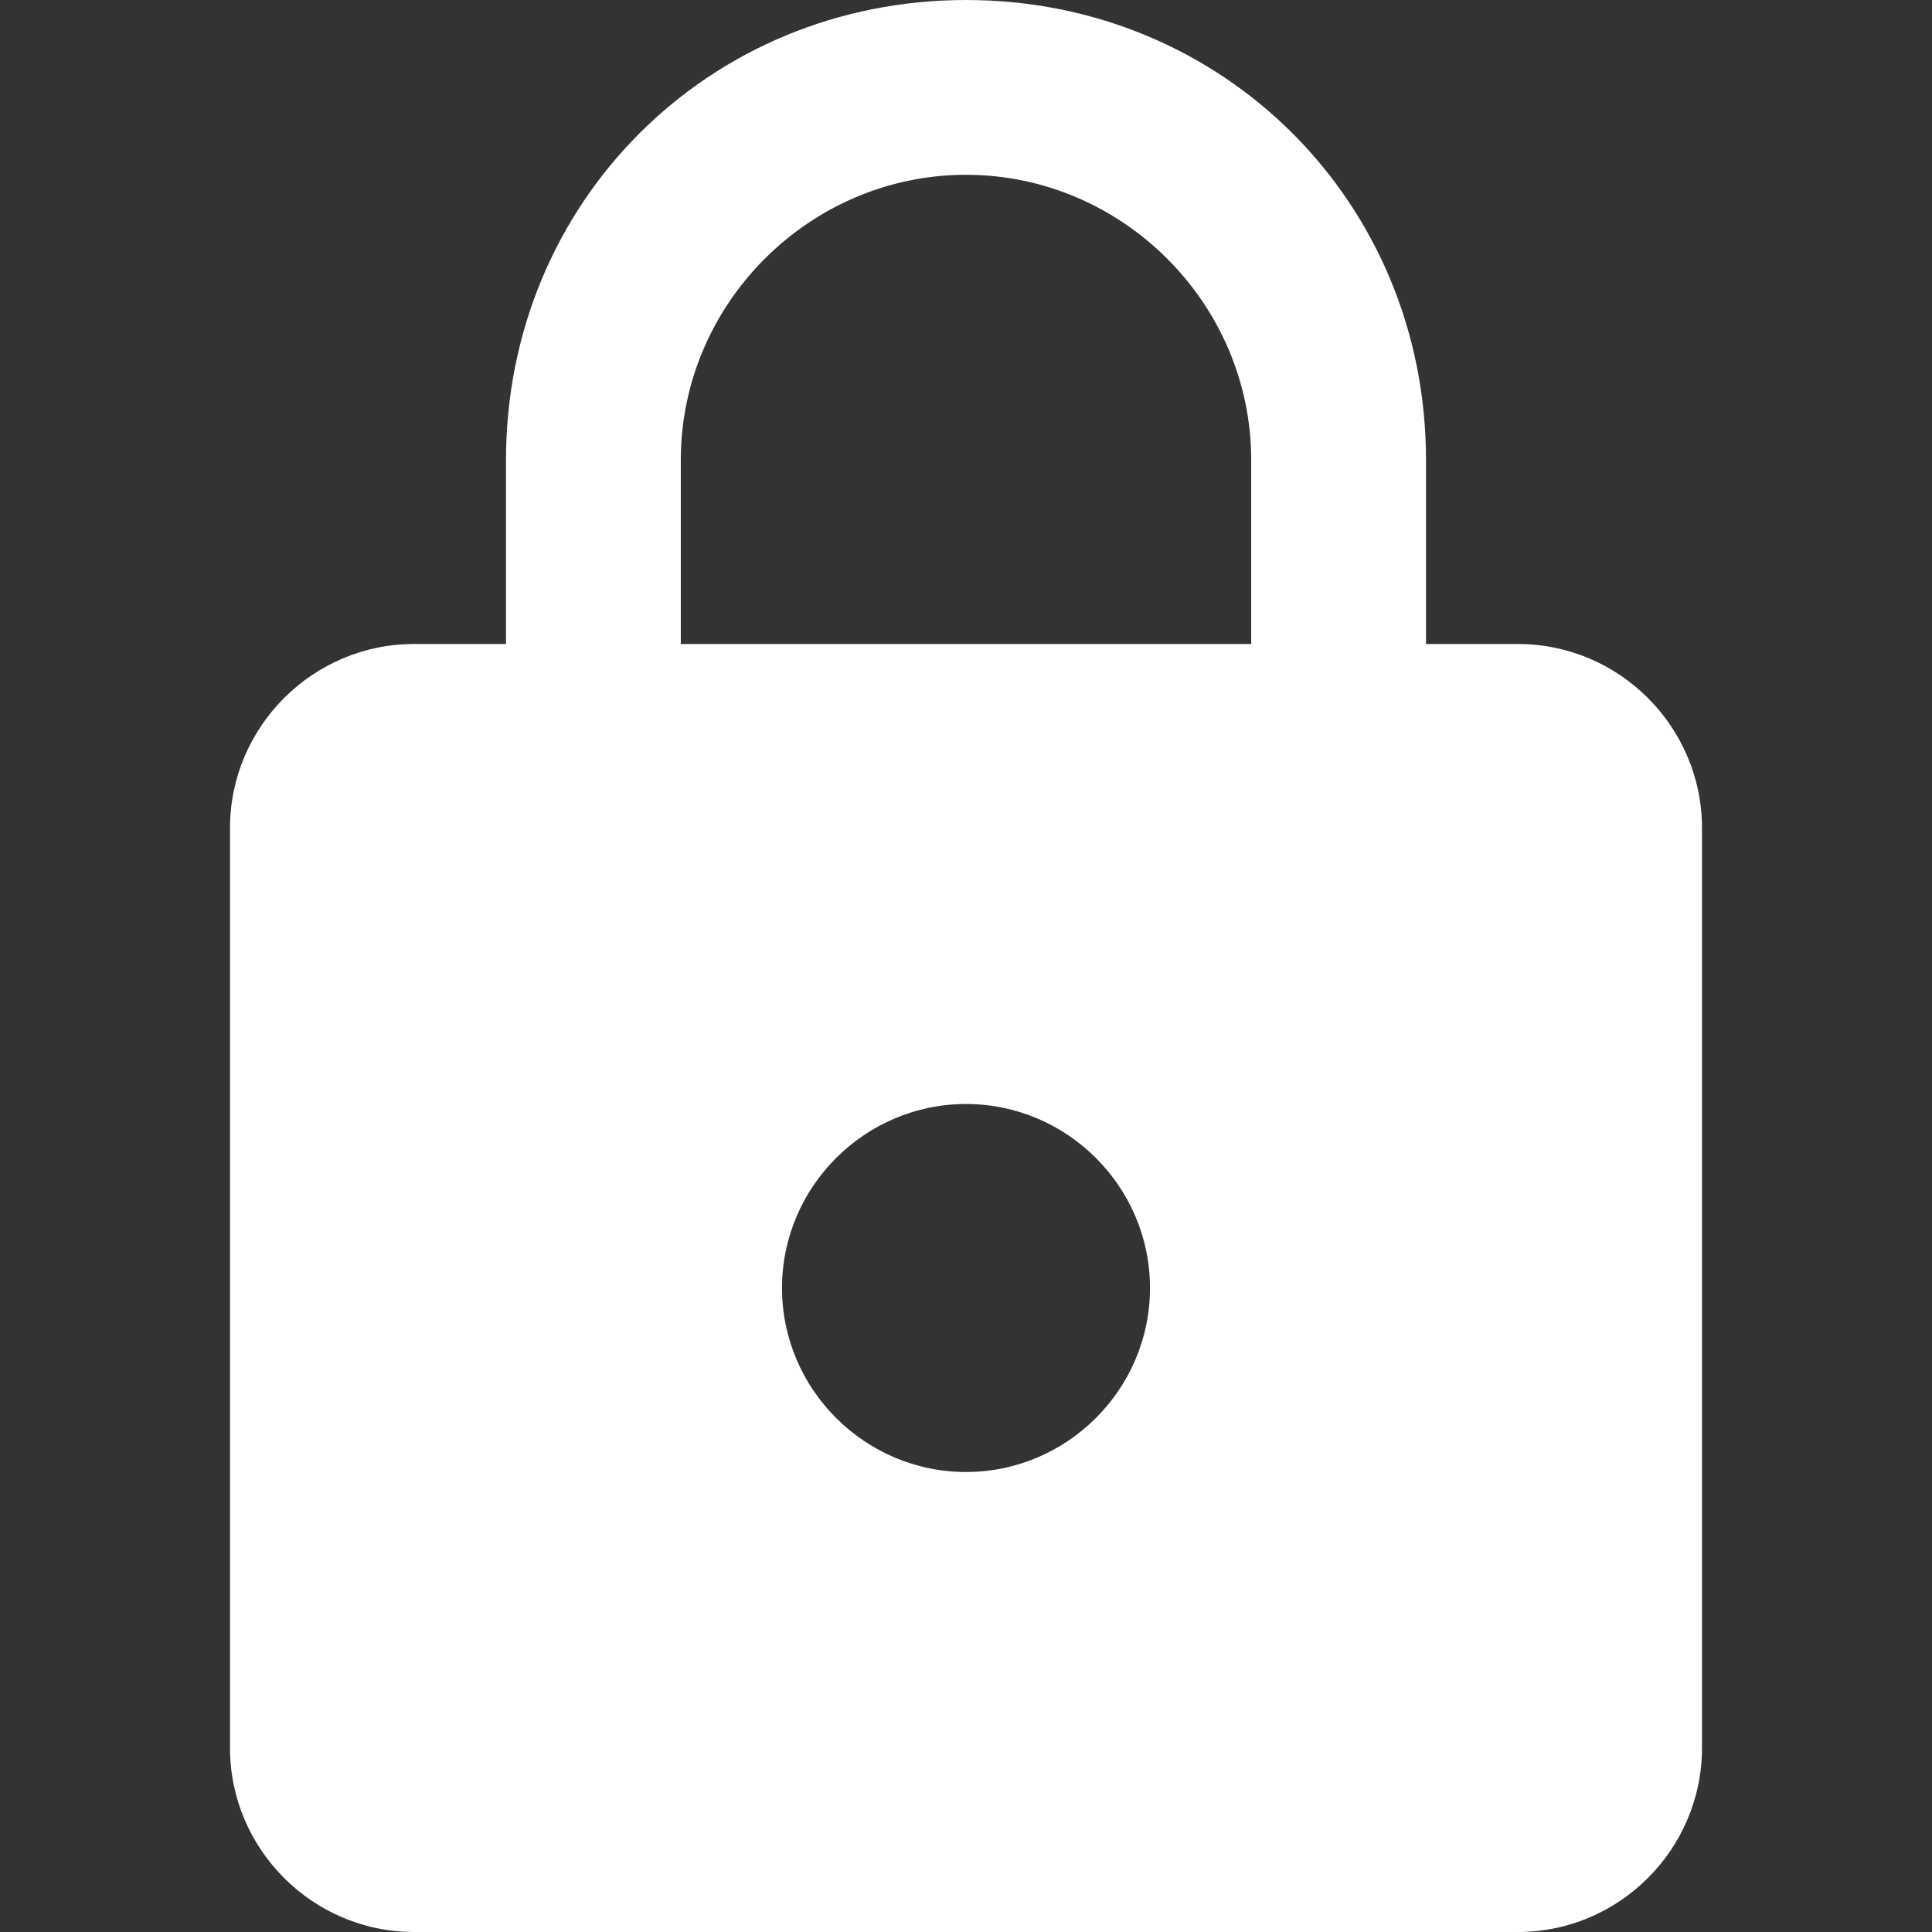 <?xml version="1.0" encoding="iso-8859-1"?>
<!-- Generator: Adobe Illustrator 16.0.0, SVG Export Plug-In . SVG Version: 6.00 Build 0)  -->
<!DOCTYPE svg PUBLIC "-//W3C//DTD SVG 1.1//EN" "http://www.w3.org/Graphics/SVG/1.1/DTD/svg11.dtd">
<svg version="1.1" id="Capa_1" xmlns="http://www.w3.org/2000/svg" xmlns:xlink="http://www.w3.org/1999/xlink" x="0px" y="0px" width="535.5px" height="535.5px" viewBox="0 0 535.5 535.5" style="enable-background:new 0 0 535.5 535.5;" xml:space="preserve">
<rect x="0" y="0" width="535.5" height="535.5" fill="#333333" stroke="none"/>
<g fill="#FFFFFF">
	<g id="lock" fill="#FFFFFF">
		<path d="M420.75,178.5h-25.5v-51c0-71.4-56.1-127.5-127.5-127.5c-71.4,0-127.5,56.1-127.5,127.5v51h-25.5c-28.05,0-51,22.95-51,51    v255c0,28.05,22.95,51,51,51h306c28.05,0,51-22.95,51-51v-255C471.75,201.45,448.8,178.5,420.75,178.5z M267.75,408    c-28.05,0-51-22.95-51-51s22.95-51,51-51s51,22.95,51,51S295.8,408,267.75,408z M346.8,178.5H188.7v-51    c0-43.35,35.7-79.05,79.05-79.05c43.35,0,79.05,35.7,79.05,79.05V178.5z" fill="#FFFFFF" />
	</g>
</g>
<g fill="#FFFFFF">
</g>
<g fill="#FFFFFF">
</g>
<g fill="#FFFFFF">
</g>
<g fill="#FFFFFF">
</g>
<g fill="#FFFFFF">
</g>
<g fill="#FFFFFF">
</g>
<g fill="#FFFFFF">
</g>
<g fill="#FFFFFF">
</g>
<g fill="#FFFFFF">
</g>
<g fill="#FFFFFF">
</g>
<g fill="#FFFFFF">
</g>
<g fill="#FFFFFF">
</g>
<g fill="#FFFFFF">
</g>
<g fill="#FFFFFF">
</g>
<g fill="#FFFFFF">
</g>
</svg>
